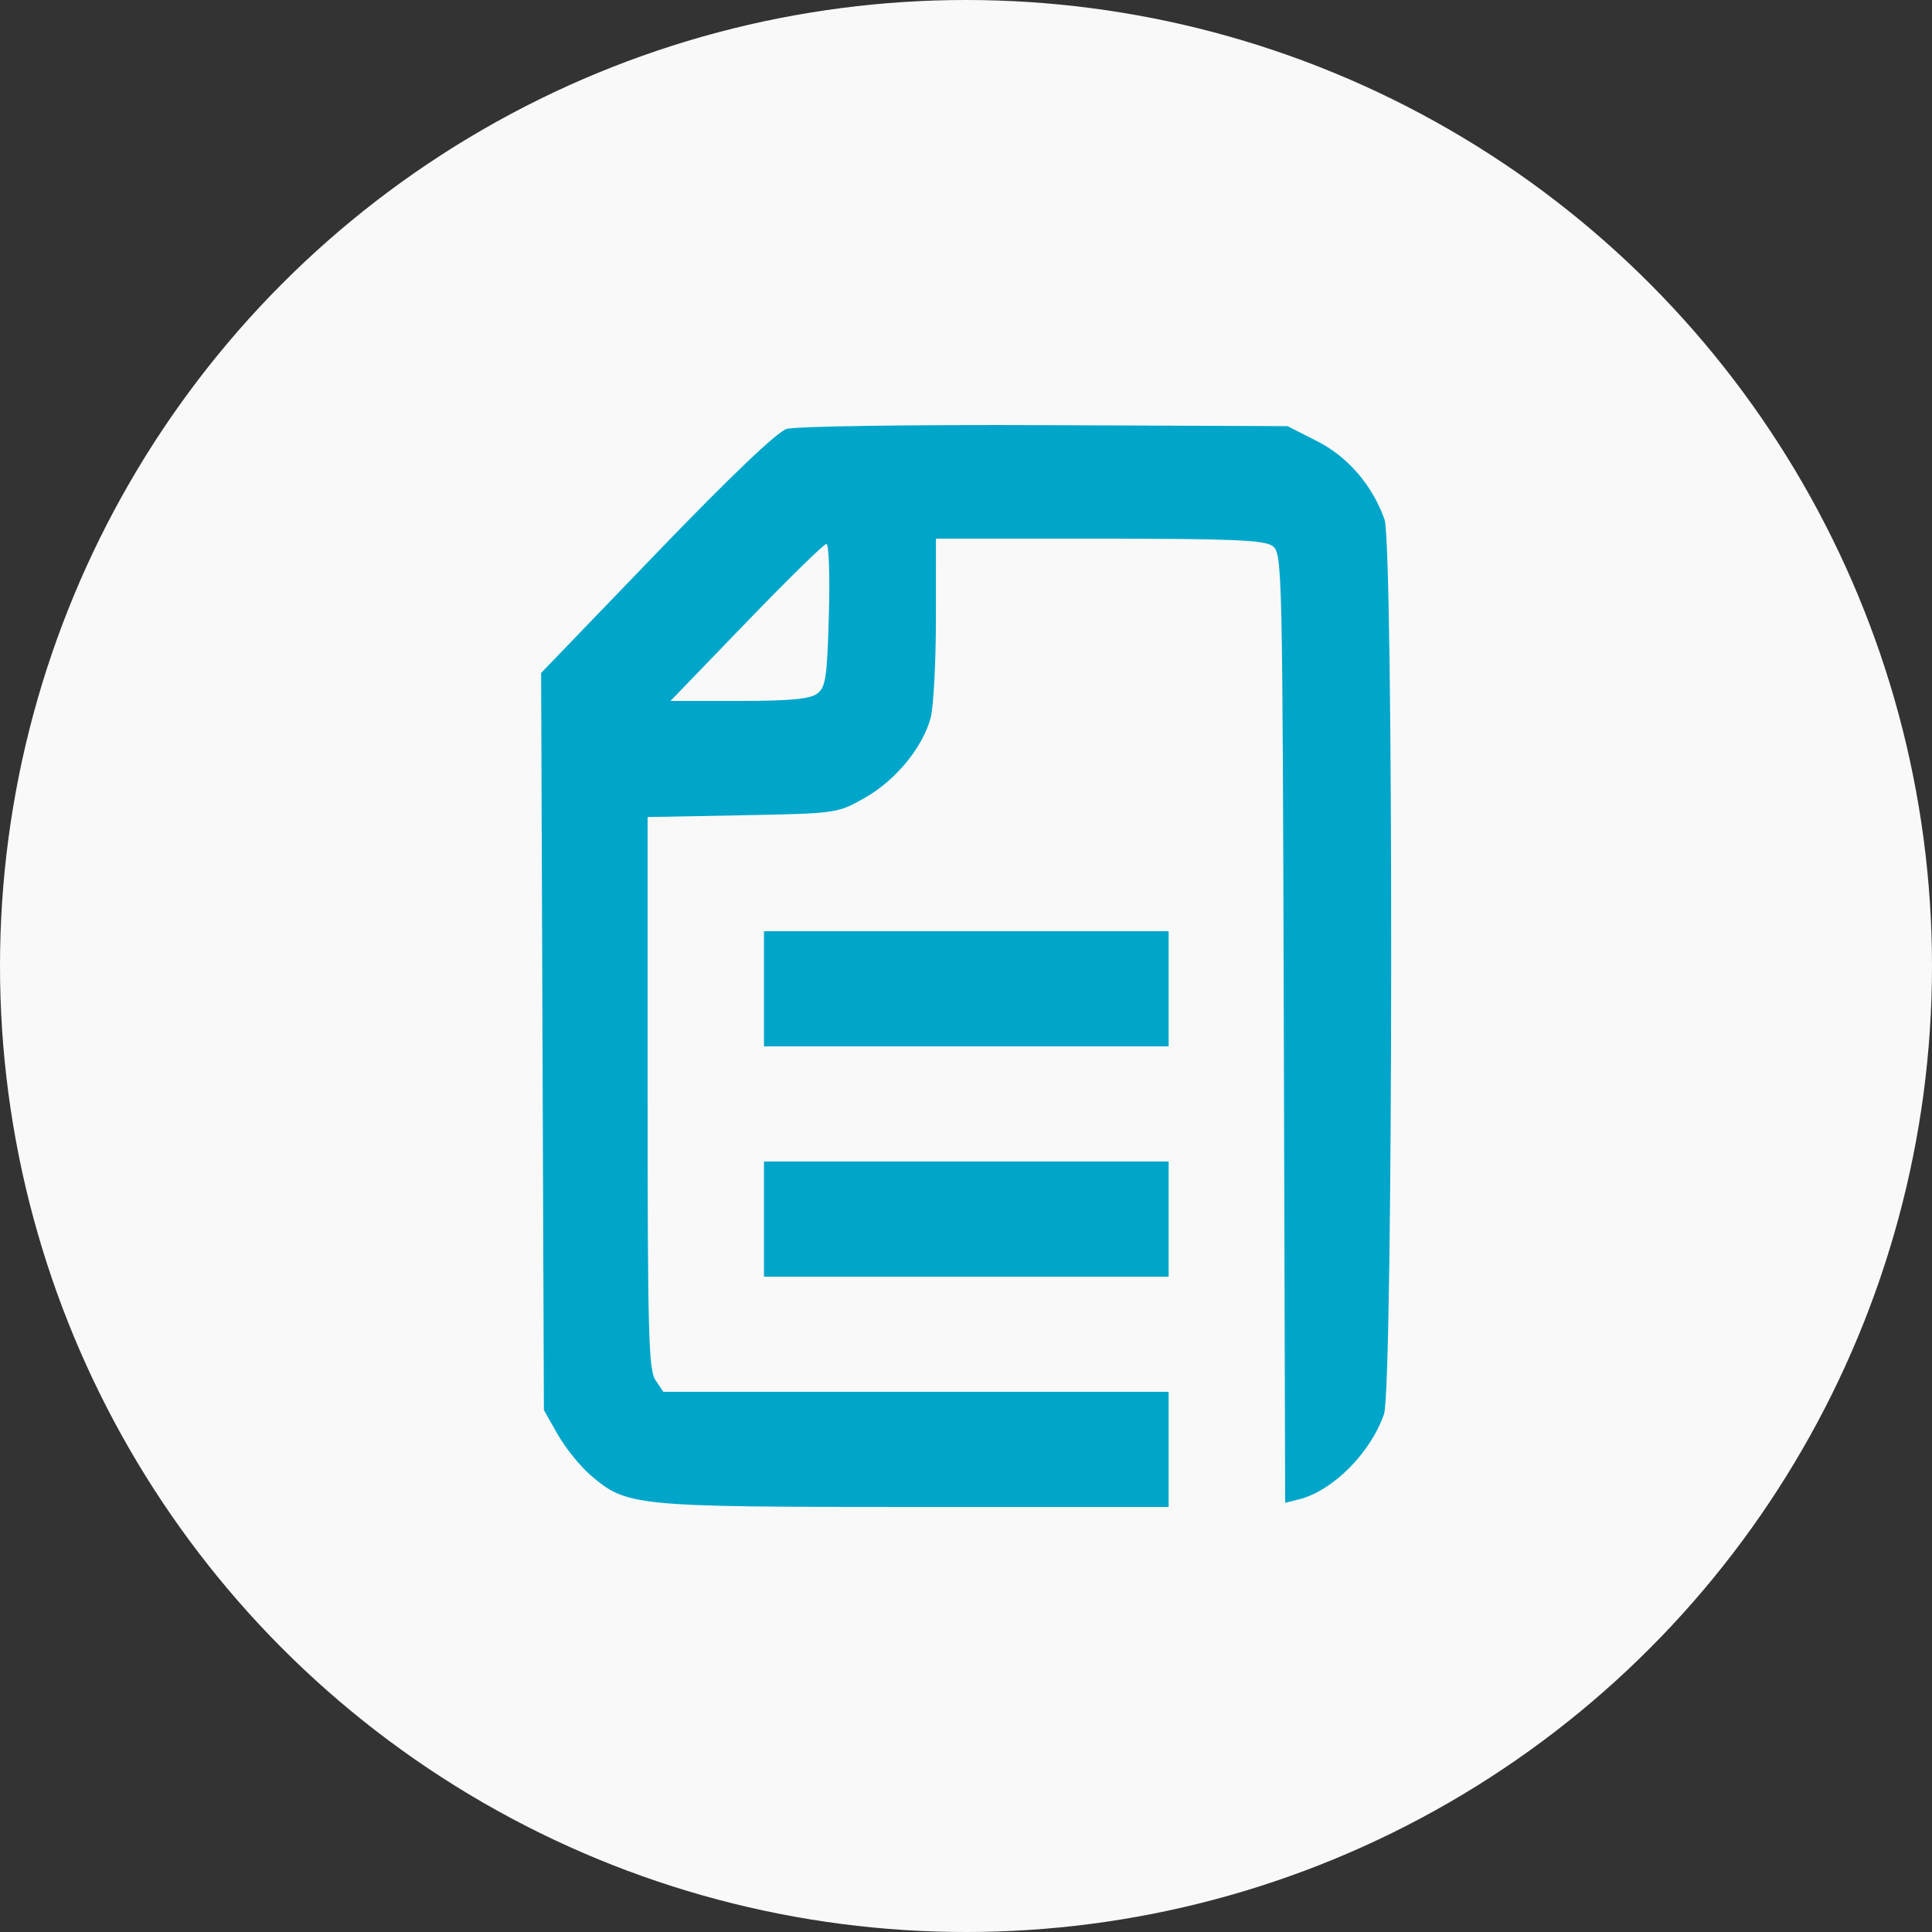 <svg width="50" height="50" viewBox="0 0 50 50" fill="none" xmlns="http://www.w3.org/2000/svg">
<rect x="0" y="0" width="50" height="50" fill="#333333" stroke="none"/>
<circle cx="25" cy="25" r="25" fill="#F9F9F9"/>
<path fill-rule="evenodd" clip-rule="evenodd" d="M20.36 11.1C20.107 11.179 18.906 12.325 16.986 14.319L14.004 17.416L14.04 26.955L14.076 36.494L14.436 37.127C14.634 37.476 15.017 37.95 15.287 38.181C16.223 38.982 16.405 39 23.657 39H30.244V37.51V36.02H23.706H17.168L16.964 35.719C16.786 35.456 16.76 34.521 16.76 28.282V21.145L19.215 21.099C21.658 21.052 21.673 21.05 22.385 20.646C23.181 20.194 23.88 19.344 24.085 18.577C24.16 18.299 24.221 17.143 24.221 16.006L24.222 13.941H28.452C31.898 13.941 32.729 13.976 32.936 14.133C33.184 14.321 33.191 14.628 33.225 26.609L33.26 38.893L33.618 38.803C34.494 38.582 35.471 37.602 35.818 36.596C36.057 35.902 36.07 14.111 35.831 13.442C35.516 12.557 34.883 11.822 34.088 11.418L33.321 11.029L27.037 11.003C23.57 10.989 20.577 11.032 20.36 11.1ZM21.451 15.919C21.406 17.54 21.369 17.785 21.149 17.951C20.964 18.091 20.437 18.14 19.126 18.14H17.352L19.313 16.108C20.391 14.991 21.325 14.076 21.388 14.076C21.451 14.076 21.48 14.906 21.451 15.919ZM19.771 25.59V27.08H25.008H30.244V25.59V24.1H25.008H19.771V25.59ZM19.771 31.55V33.04H25.008H30.244V31.55V30.06H25.008H19.771V31.55Z" fill="#00A6CA"/>
</svg>
